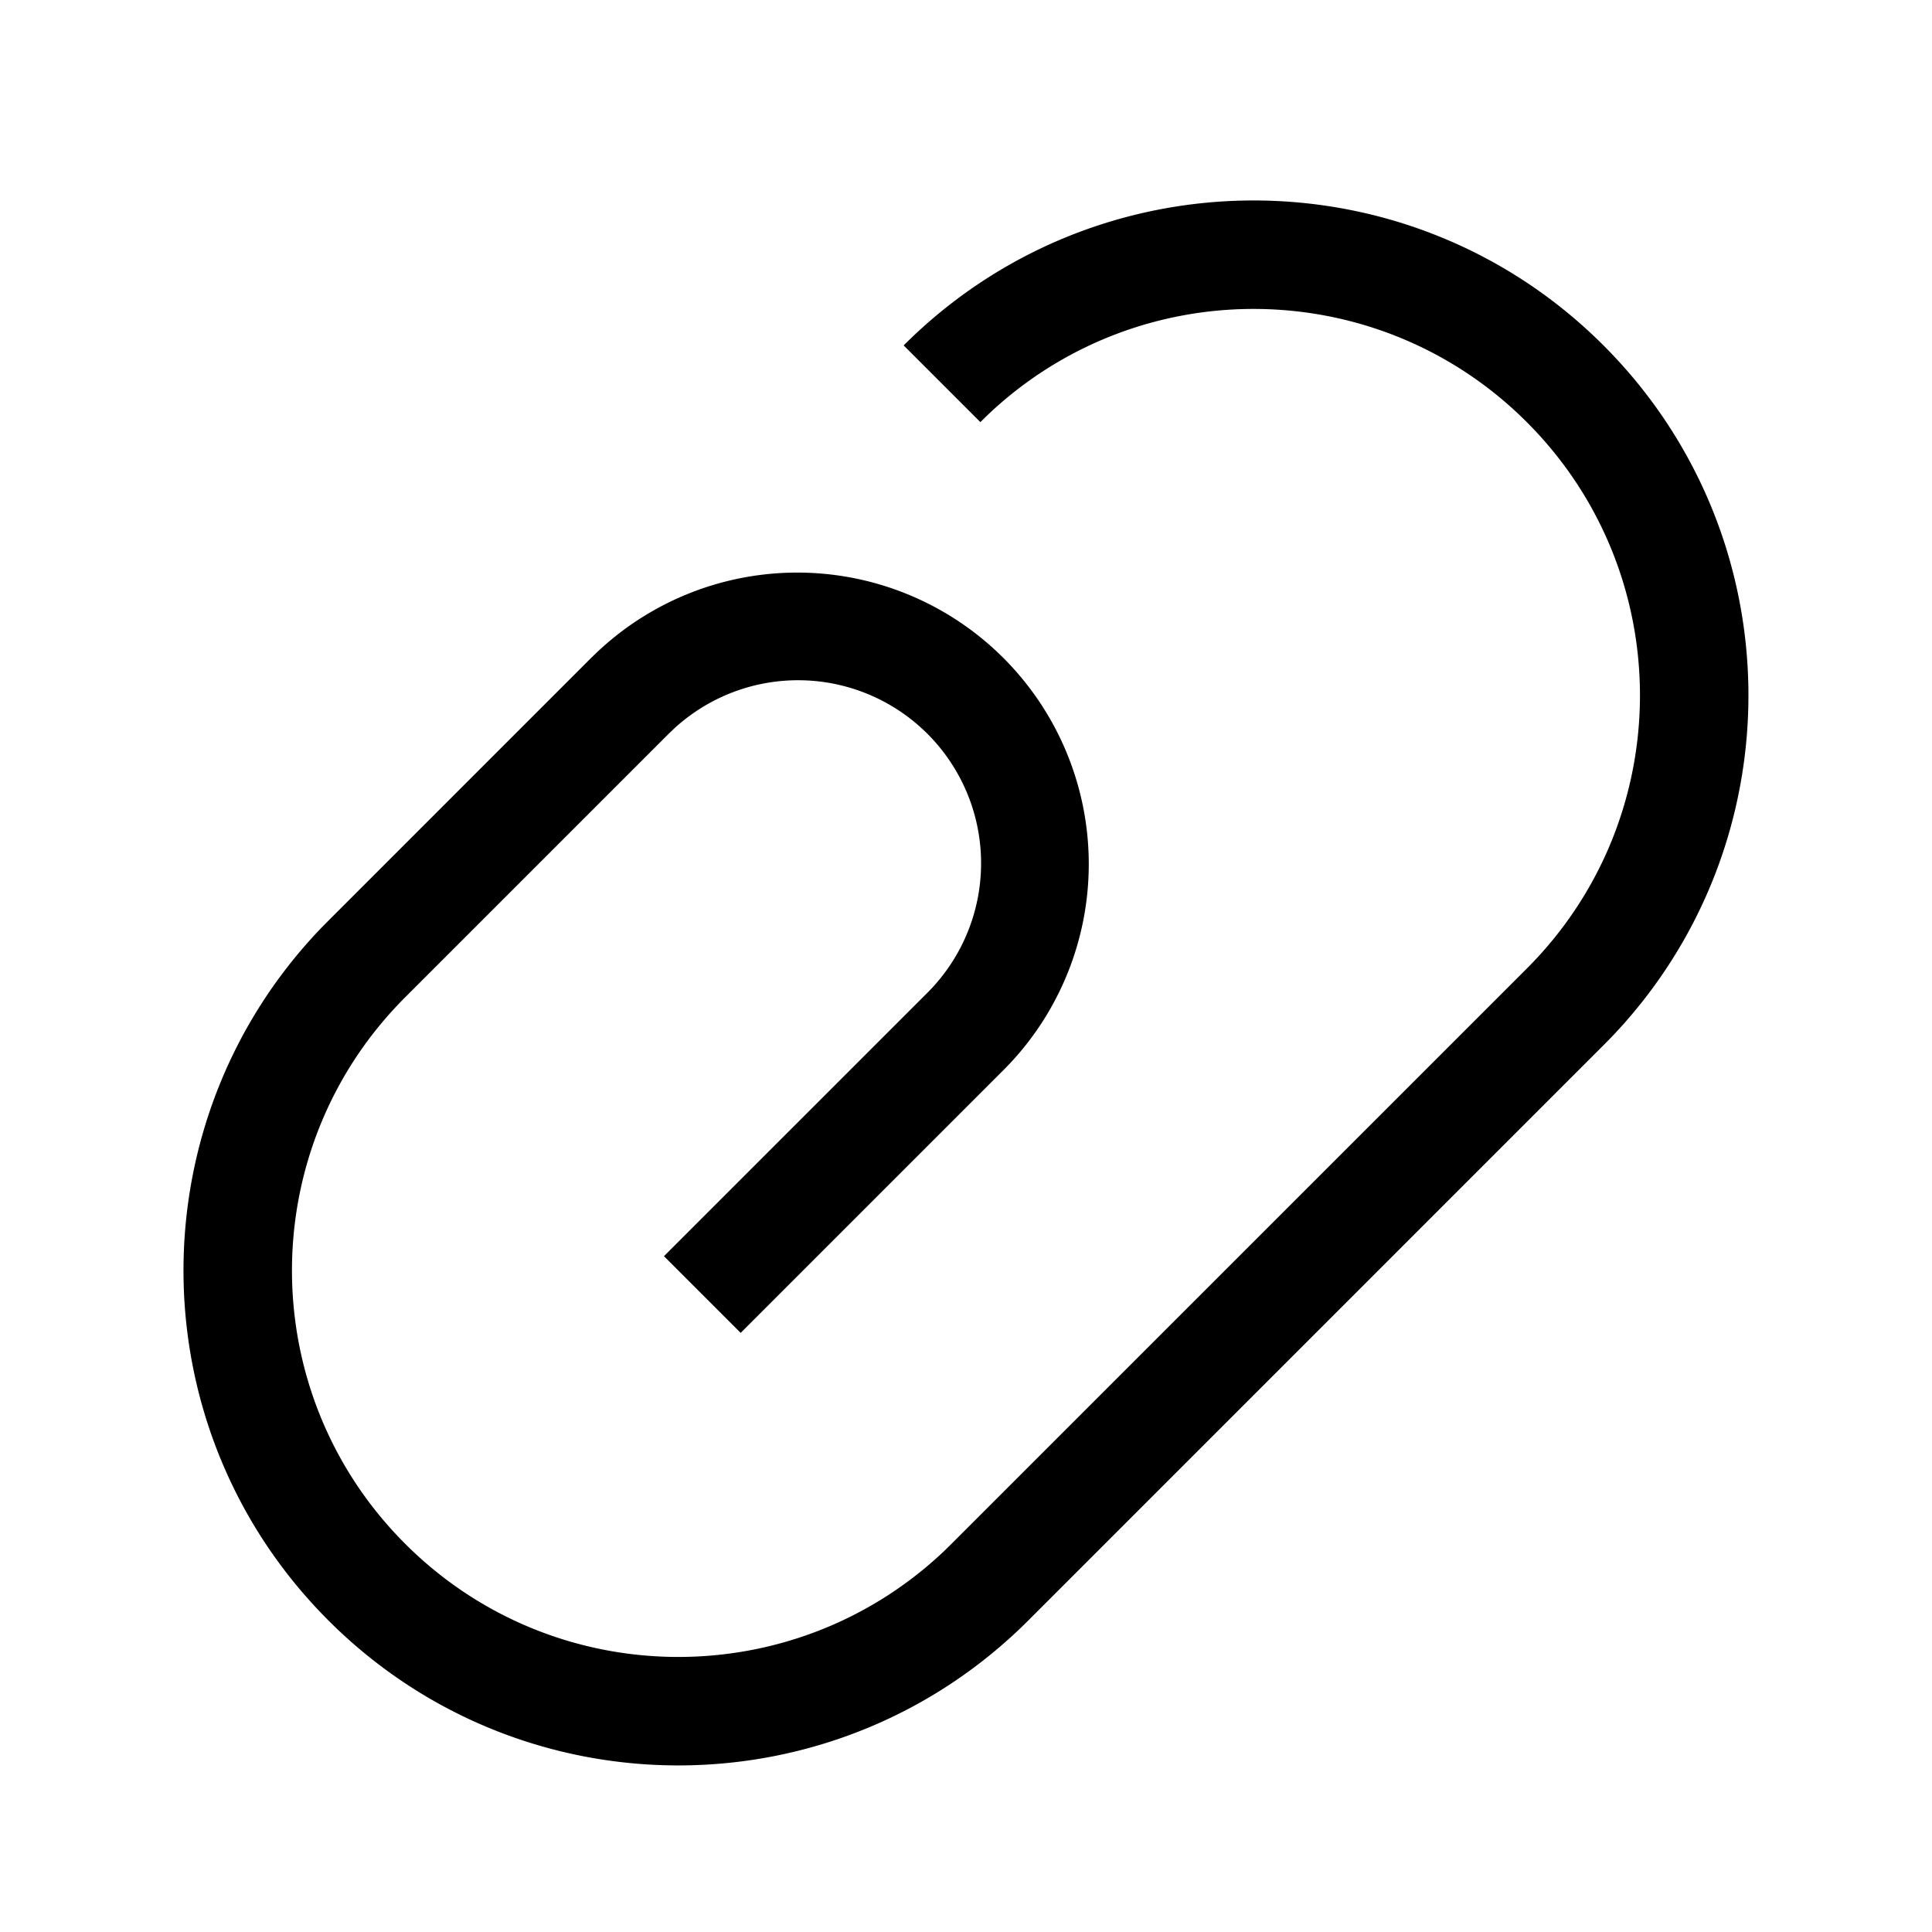 <svg t="1660551665471" class="icon" viewBox="0 0 1024 1024" version="1.1" xmlns="http://www.w3.org/2000/svg" p-id="4716" width="300" height="300"><path d="M313.847 348.214A154.498 154.498 0 0 1 535.534 563.38l-3.234 3.341-139.731 139.731-40.655-40.655 139.749-139.731a97.011 97.011 0 0 0-134.378-139.893l-2.82 2.695-139.731 139.731c-79.98 79.98-79.98 209.651 0 289.63 78.722 78.74 205.608 79.962 285.84 3.701l3.773-3.701 304.883-304.865c79.98-79.98 79.98-209.651 0-289.63-78.722-78.74-205.608-79.962-285.84-3.701l-3.773 3.701-40.655-40.655c102.418-102.436 268.486-102.436 370.922 0 101.107 101.107 102.4 264.192 3.952 366.915l-3.952 4.006-304.865 304.883c-102.436 102.436-268.504 102.436-370.94 0-101.107-101.107-102.4-264.192-3.952-366.915l3.952-4.006 139.731-139.749z" p-id="4717"></path></svg>